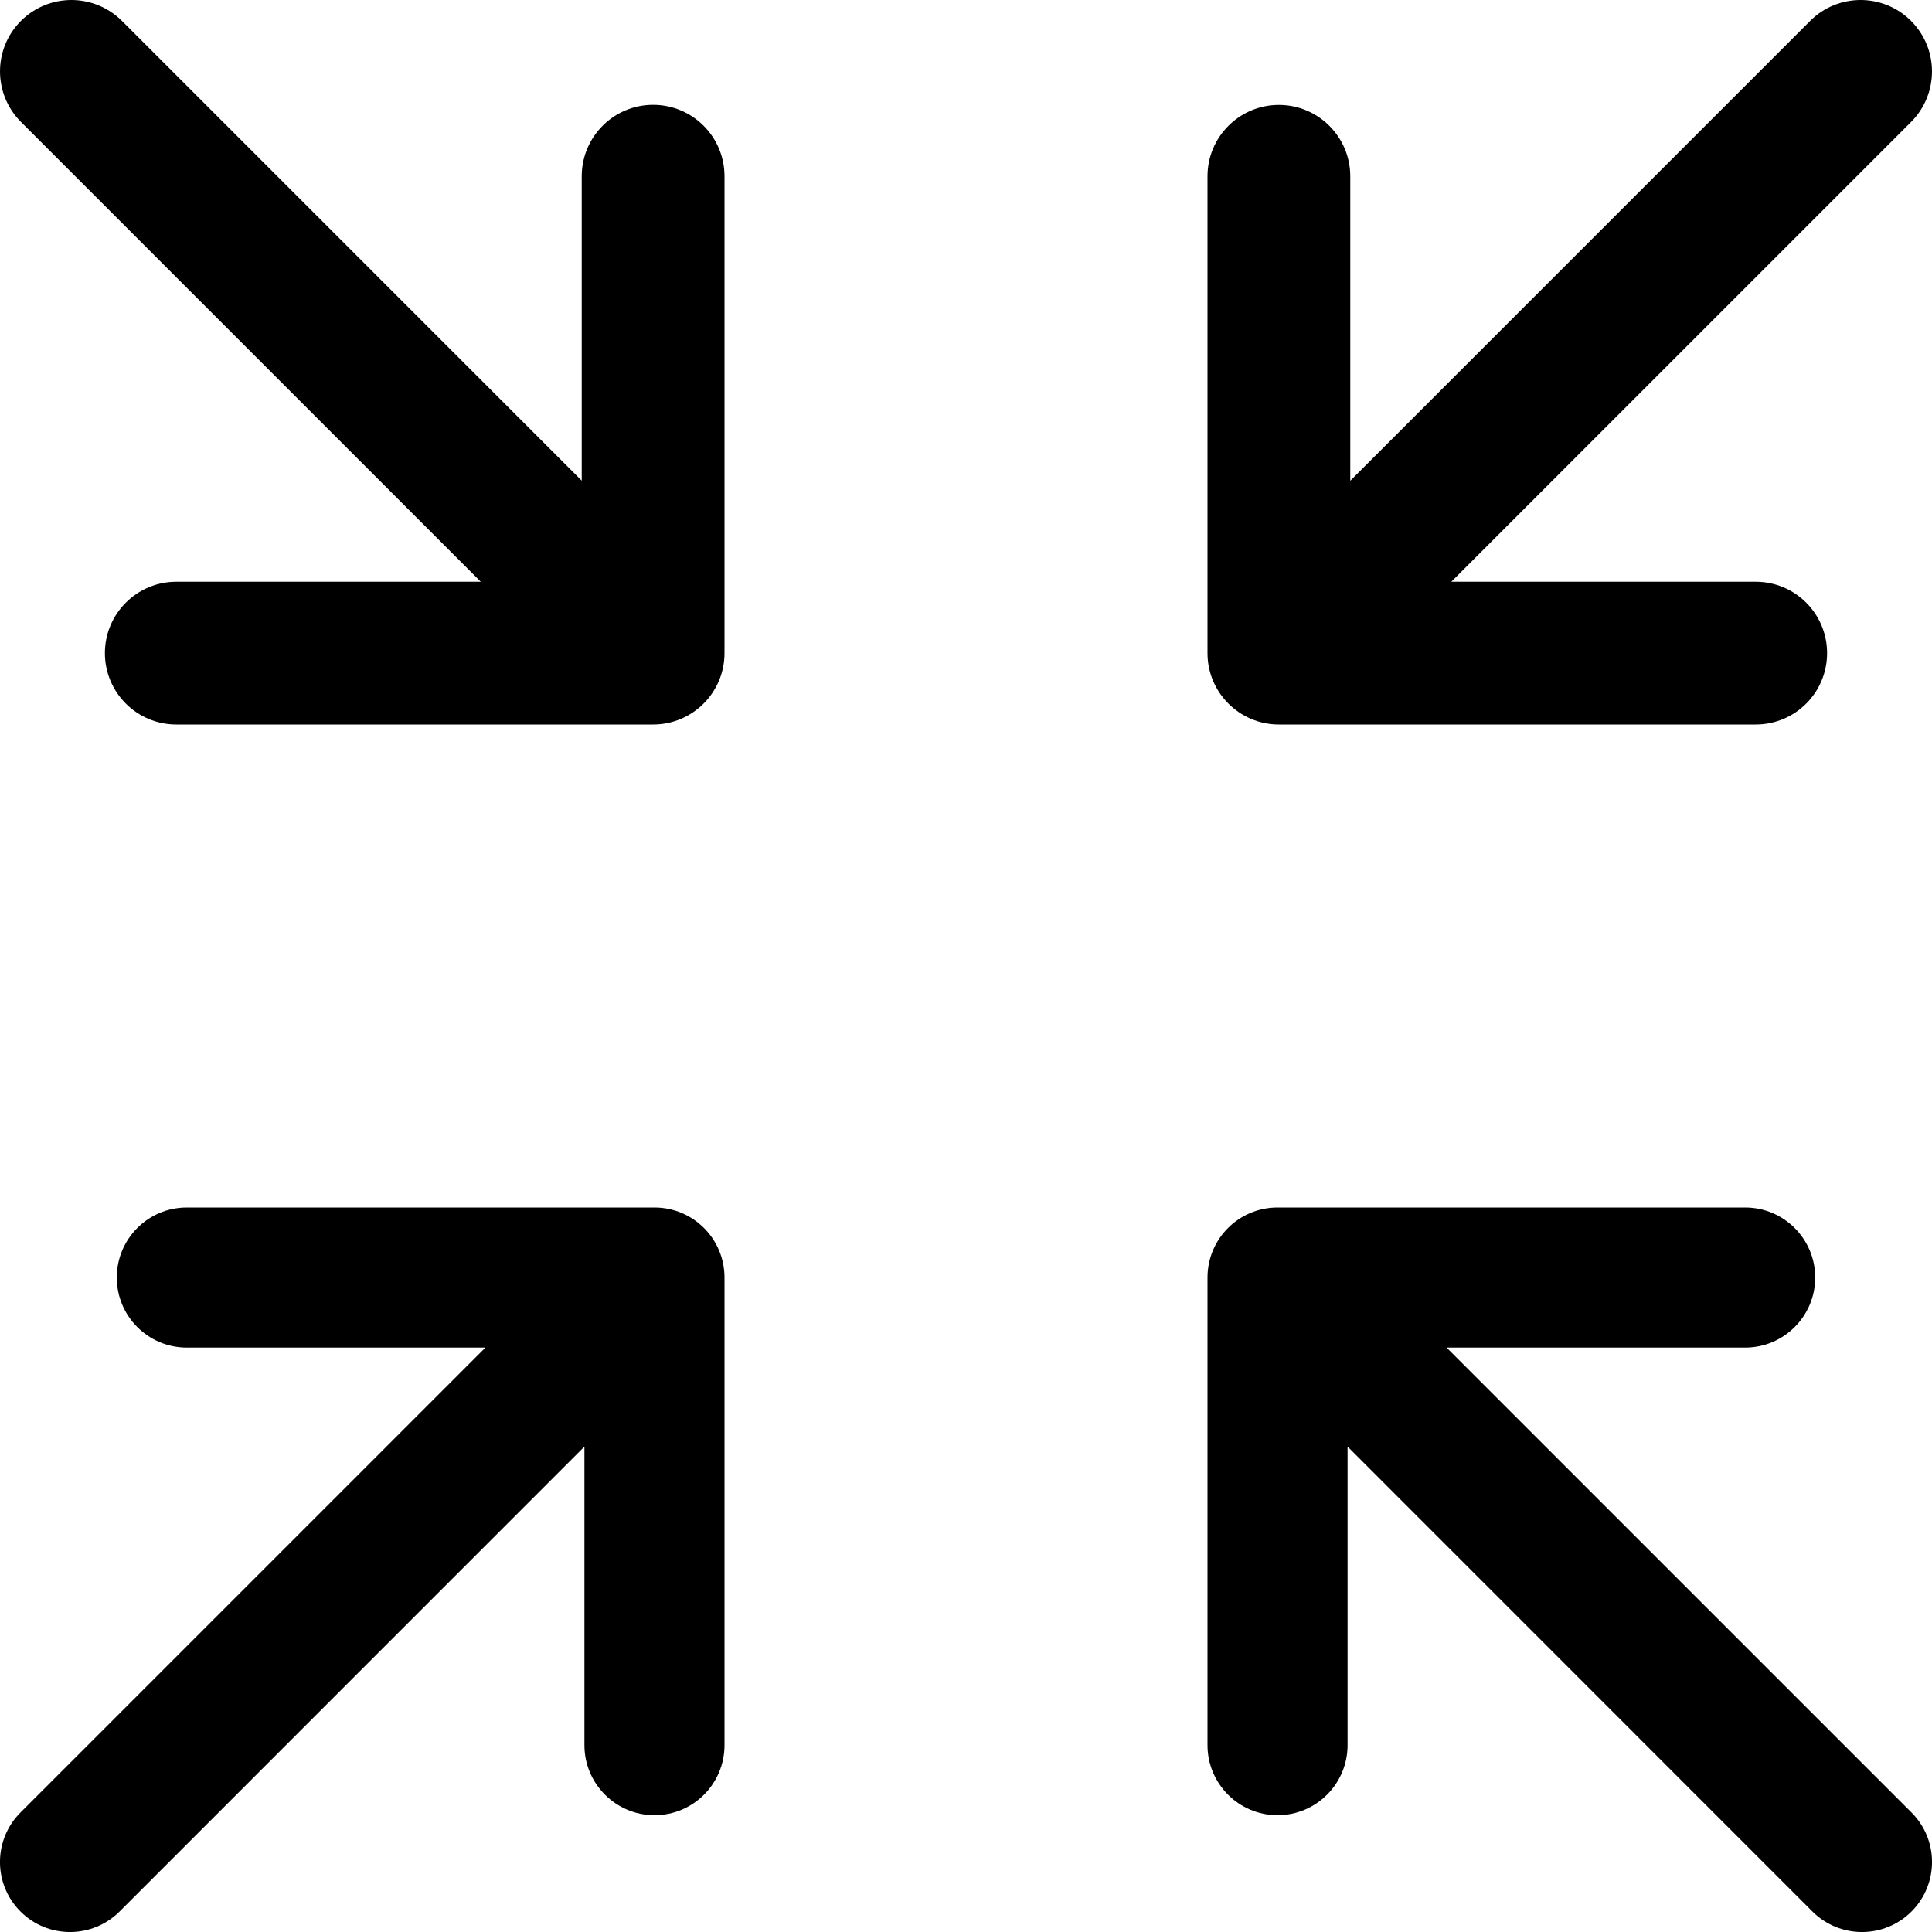 <?xml version="1.0" encoding="UTF-8"?>
<svg width="20px" height="20px" viewBox="0 0 20 20" version="1.1" xmlns="http://www.w3.org/2000/svg" xmlns:xlink="http://www.w3.org/1999/xlink">
    <!-- Generator: Sketch 52.4 (67378) - http://www.bohemiancoding.com/sketch -->
    <title>Combined Shape</title>
    <desc>Created with Sketch.</desc>
    <g id="Landing-page" stroke="none" stroke-width="1" fill="none" fill-rule="evenodd">
        <g id="Home" transform="translate(-1435, -1920)" fill="#000000">
            <g id="We-got-all-the-key-features" transform="translate(372, 1180)">
                <g id="browser" transform="translate(318, 270)">
                    <g id="full-screen" transform="translate(725, 450)">
                        <path d="M26.761,21.085 C27.169,21.085 27.5,21.416 27.5,21.824 L27.5,26.761 C27.5,27.169 27.169,27.5 26.761,27.5 L21.825,27.5 C21.417,27.5 21.086,27.169 21.086,26.761 C21.086,26.353 21.417,26.022 21.825,26.022 L24.977,26.022 L20.217,21.262 C19.928,20.973 19.928,20.505 20.216,20.217 C20.361,20.072 20.55,20 20.739,20 C20.928,20 21.117,20.072 21.262,20.216 L26.022,24.976 L26.022,21.825 C26.022,21.416 26.353,21.085 26.761,21.085 Z M33.225,38.791 C32.825,38.791 32.5,38.466 32.5,38.066 L32.5,33.225 C32.5,32.825 32.824,32.5 33.225,32.5 L38.066,32.5 C38.466,32.5 38.791,32.825 38.791,33.225 C38.791,33.625 38.466,33.95 38.066,33.95 L34.975,33.95 L39.788,38.763 C40.071,39.046 40.071,39.505 39.788,39.788 C39.505,40.071 39.046,40.071 38.762,39.788 L33.95,34.975 L33.95,38.066 C33.95,38.466 33.625,38.791 33.225,38.791 Z M21.238,39.788 C20.954,40.071 20.495,40.071 20.212,39.788 C19.929,39.505 19.929,39.046 20.212,38.763 L25.025,33.95 L21.934,33.95 C21.533,33.95 21.209,33.625 21.209,33.225 C21.209,32.825 21.533,32.5 21.934,32.5 L26.775,32.5 C27.176,32.5 27.5,32.825 27.5,33.225 L27.5,38.066 C27.5,38.466 27.176,38.791 26.775,38.791 C26.375,38.791 26.05,38.466 26.05,38.066 L26.05,34.975 L21.238,39.788 Z M33.239,27.5 C32.831,27.5 32.5,27.169 32.5,26.761 L32.5,21.825 C32.5,21.417 32.831,21.086 33.239,21.086 C33.647,21.086 33.978,21.417 33.978,21.825 L33.978,24.977 L38.738,20.217 C38.882,20.072 39.072,20 39.261,20 C39.45,20 39.639,20.072 39.783,20.216 C40.072,20.505 40.072,20.973 39.784,21.262 L35.024,26.022 L38.175,26.022 C38.584,26.022 38.914,26.353 38.914,26.761 C38.914,27.169 38.584,27.5 38.175,27.5 L33.239,27.5 Z" id="Combined-Shape"></path>
                    </g>
                </g>
            </g>
        </g>
    </g>
</svg>